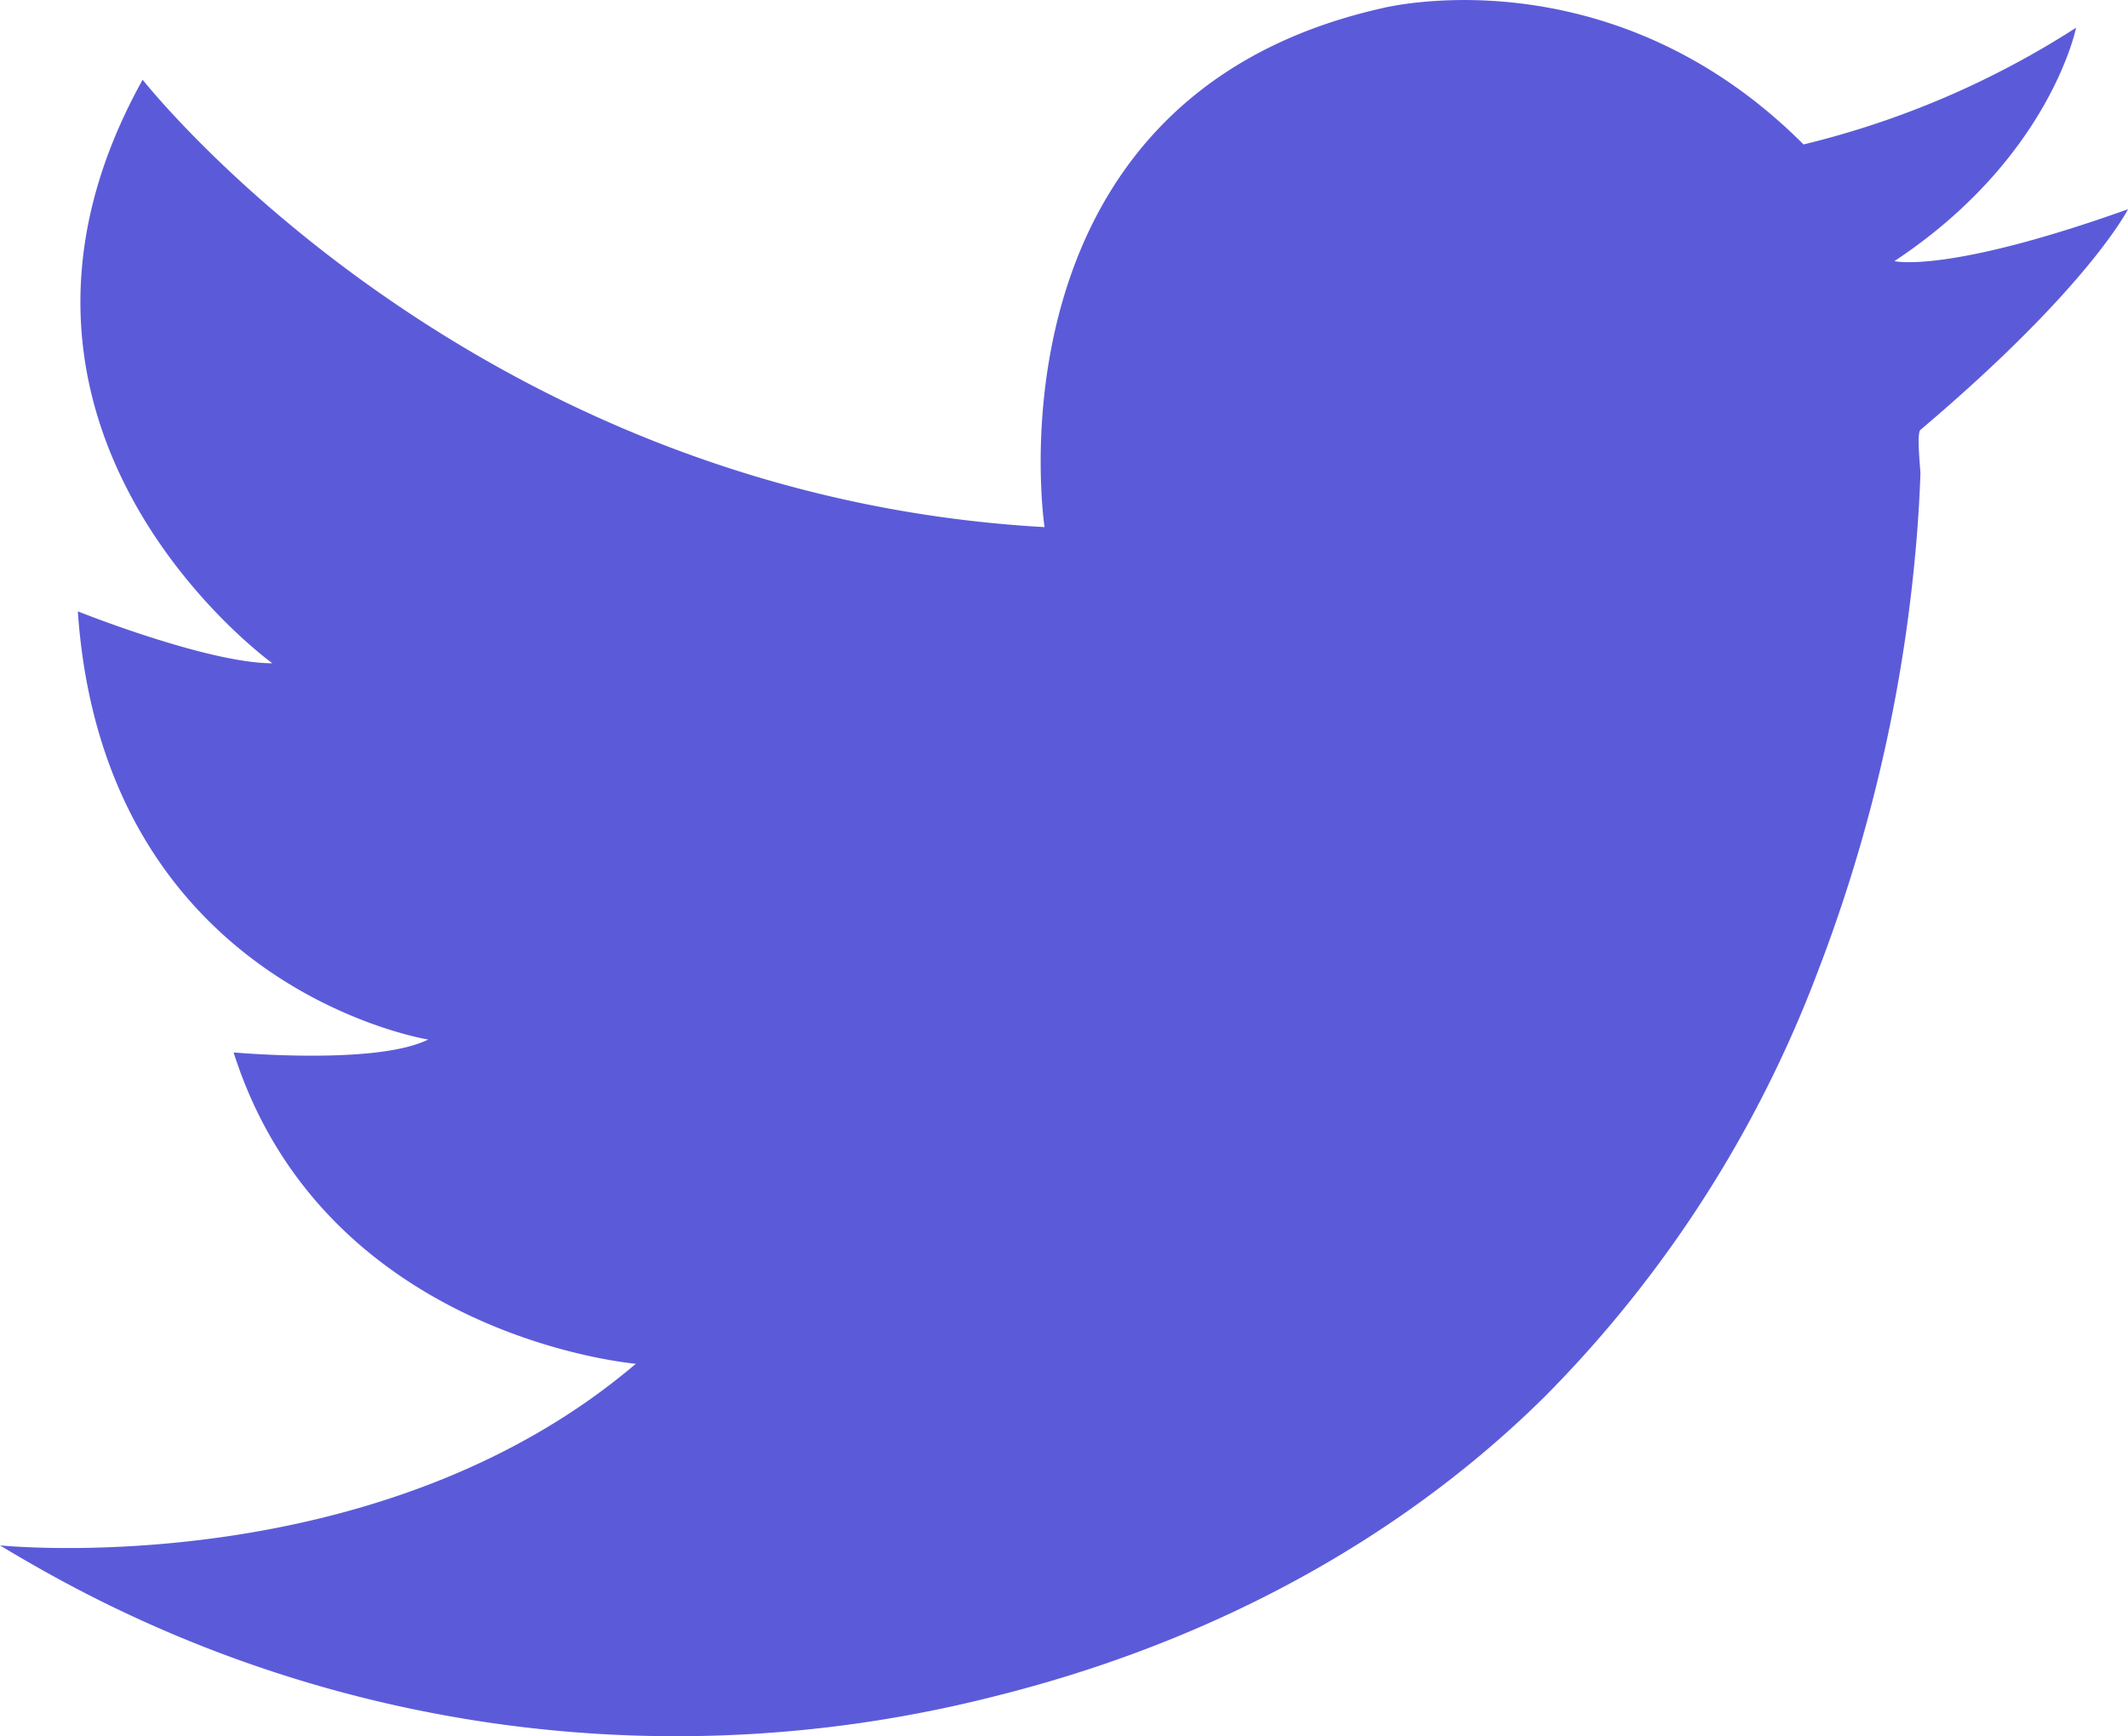 <svg xmlns="http://www.w3.org/2000/svg" viewBox="0 0 175 142.8"><defs><style>.cls-1{fill:#5b5bd9;}</style></defs><title>Asset 12</title><g id="Layer_2" data-name="Layer 2"><g id="Layer_1-2" data-name="Layer 1"><path class="cls-1" d="M85.9,43.36S80.56,8.14,113.64.68c0,0,18.68-4.81,34.68,11.2a73.15,73.15,0,0,0,22.41-9.6S168.6,13,155.79,21.48c0,0,4.27,1.07,19.21-4.27,0,0-3.2,6.41-17.07,18.15-.33.27,0,3.18,0,3.6-.11,3.28-.38,6.56-.76,9.82A128.05,128.05,0,0,1,149.46,80,99.51,99.51,0,0,1,127,114.92c-12.45,12.3-28.29,20.4-45.19,24.61A106.17,106.17,0,0,1,4,129.44q-2-1.11-4-2.32s31,3.2,52.29-14.94c0,0-25.61-2.13-33.08-25.61,0,0,11.74,1.07,16-1.06,0,0-26.67-4.27-28.81-35.22,0,0,10.67,4.27,16,4.27,0,0-26.68-19.2-10.67-48C11.74,6.54,38.41,40.69,85.9,43.36Z"/></g></g></svg>